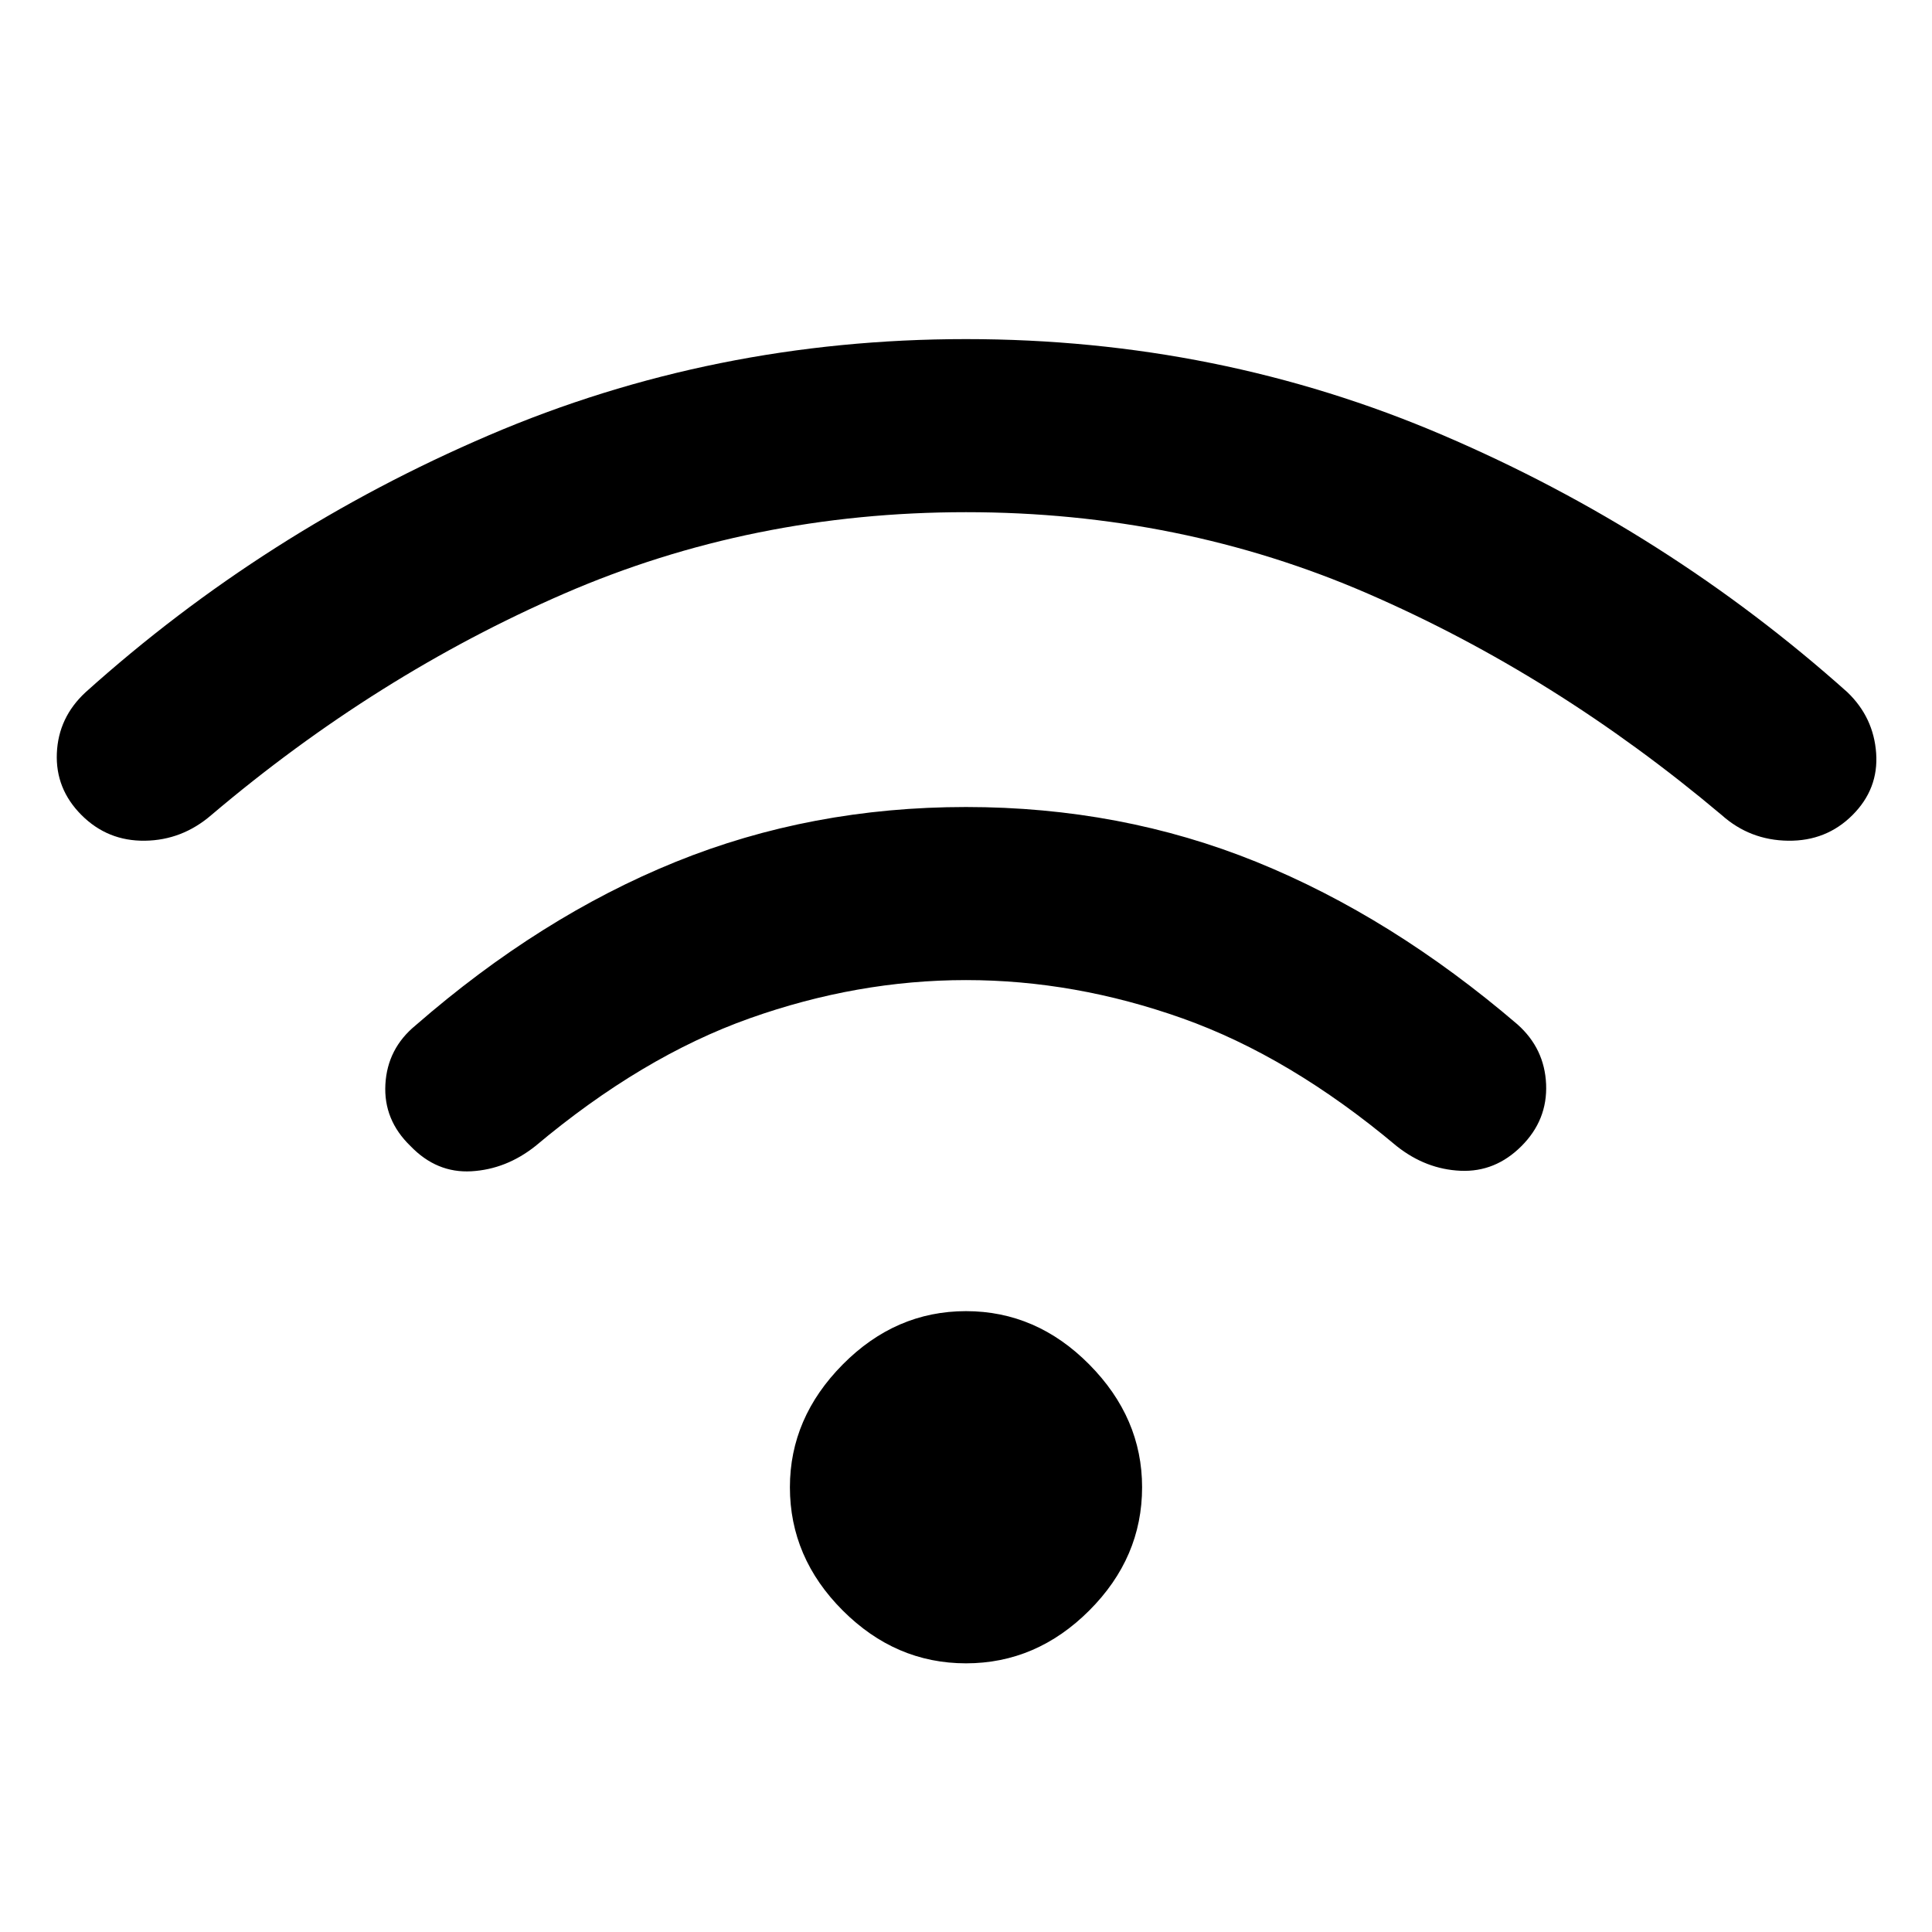 <svg xmlns="http://www.w3.org/2000/svg" height="48" viewBox="0 -960 960 960" width="48"><path d="M480-133.5q-35 0-61.25-26.25T392.5-221q0-34.5 26.25-61T480-308.5q35 0 61.25 26.5t26.25 61q0 35-26.25 61.25T480-133.5Zm0-425.5q77 0 144.25 27.25T754-451q13.5 12 14.25 29.75T756-390.5q-13 13-30.25 12.25T694-390.5Q641-435 587.5-454T480-473q-54 0-107.5 19T266-390.5Q251.5-379 234.25-378T204-390.5q-13.5-13-12.5-30.75t15-29.25q62-54 129.25-81.25T480-559Zm0-232.5q125.5 0 237 47.75T918-616q13 12.5 14.25 30.25T920.5-555q-13 13-32 12.75t-33-12.75Q773-624.5 679.75-665T480-705.5q-106.5 0-199.75 40.5T105-555q-14.5 12.5-33 12.75T40.5-555q-13-13-12.25-30.75T42.5-616q89-80 200.5-127.75t237-47.75Z"/></svg>